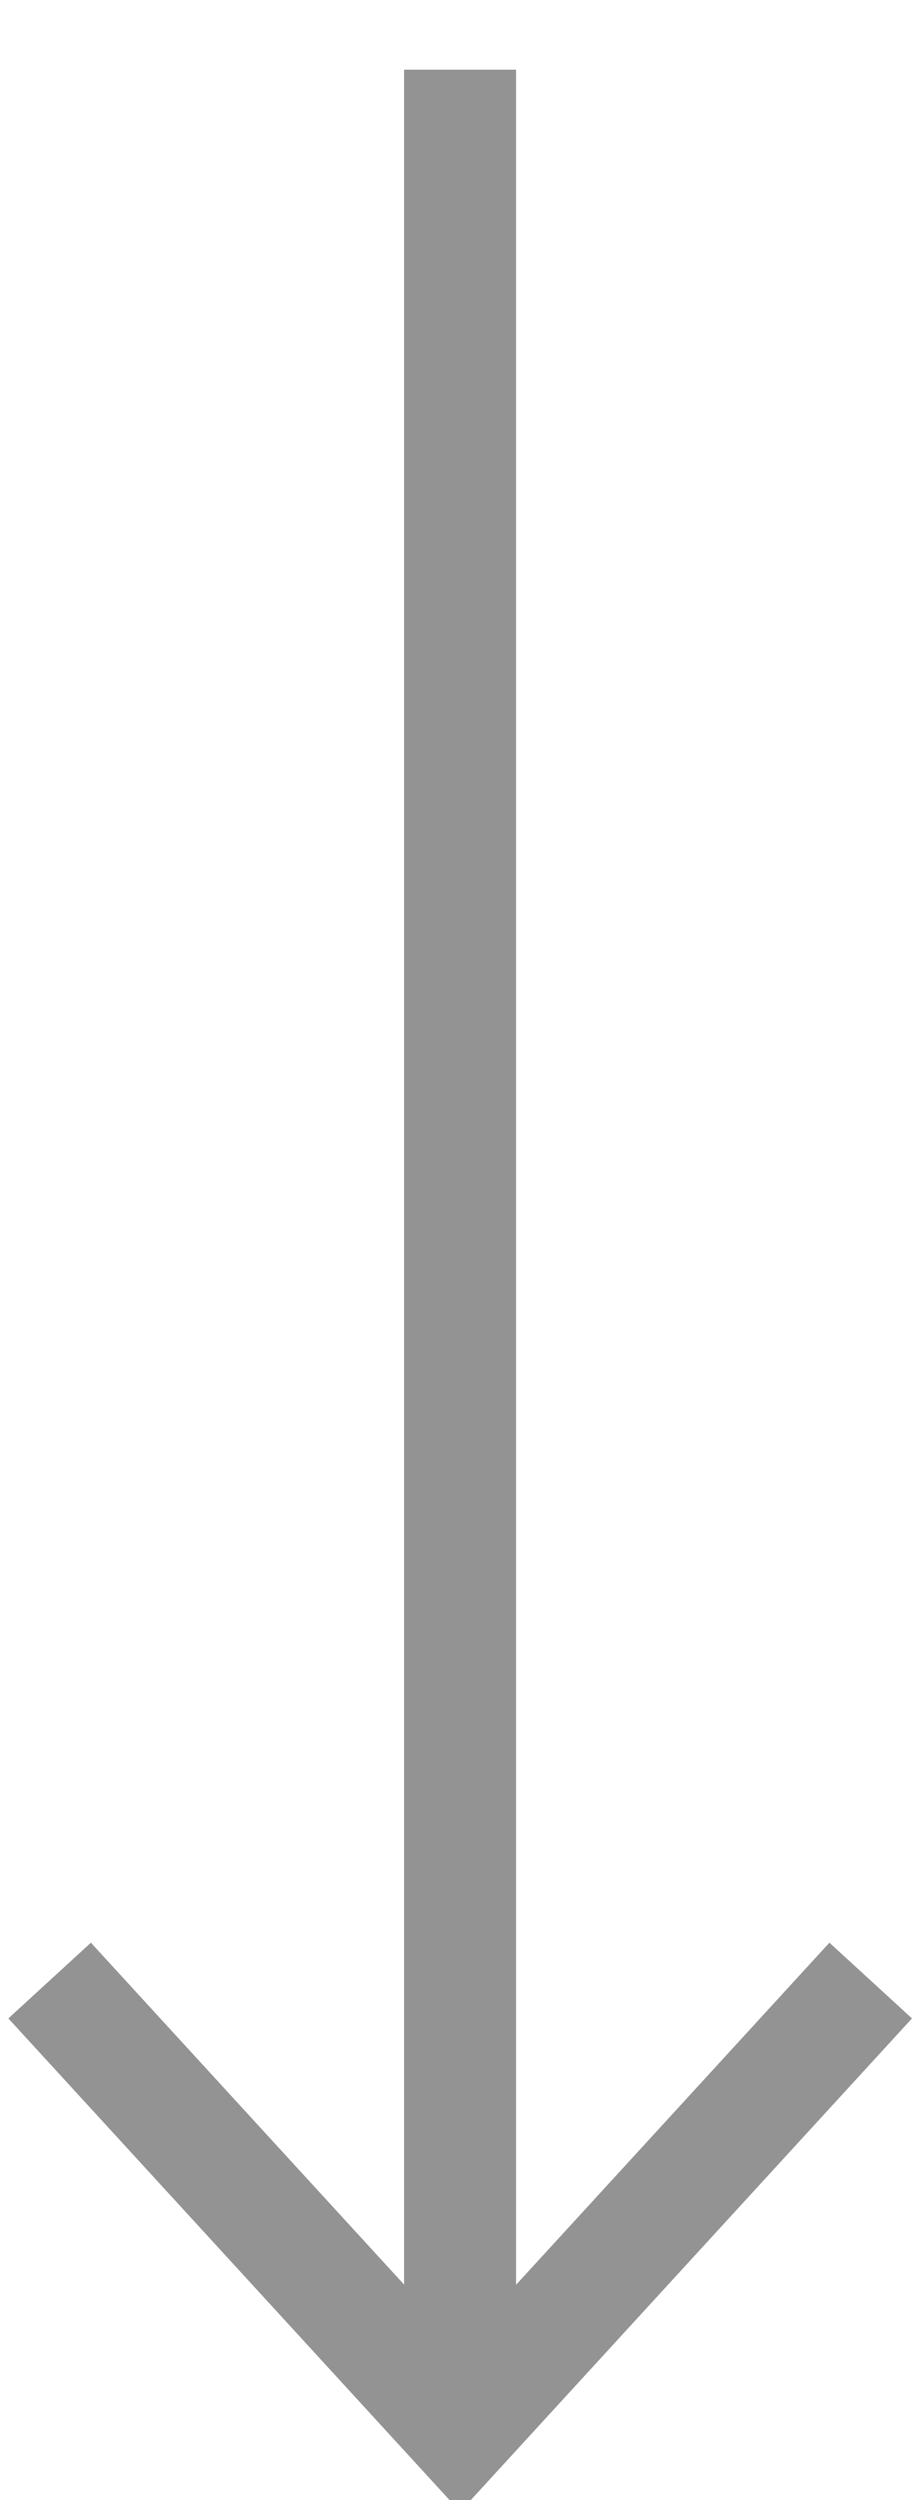 <svg width="11" height="30" viewBox="0 0 11 30" fill="none" xmlns="http://www.w3.org/2000/svg">
<path d="M5.525 29.146V0.836" stroke="#929392" stroke-width="1.345"/>
<path d="M10.456 23.766L5.526 29.144L0.596 23.766" stroke="#929392" stroke-width="1.345"/>
</svg>

